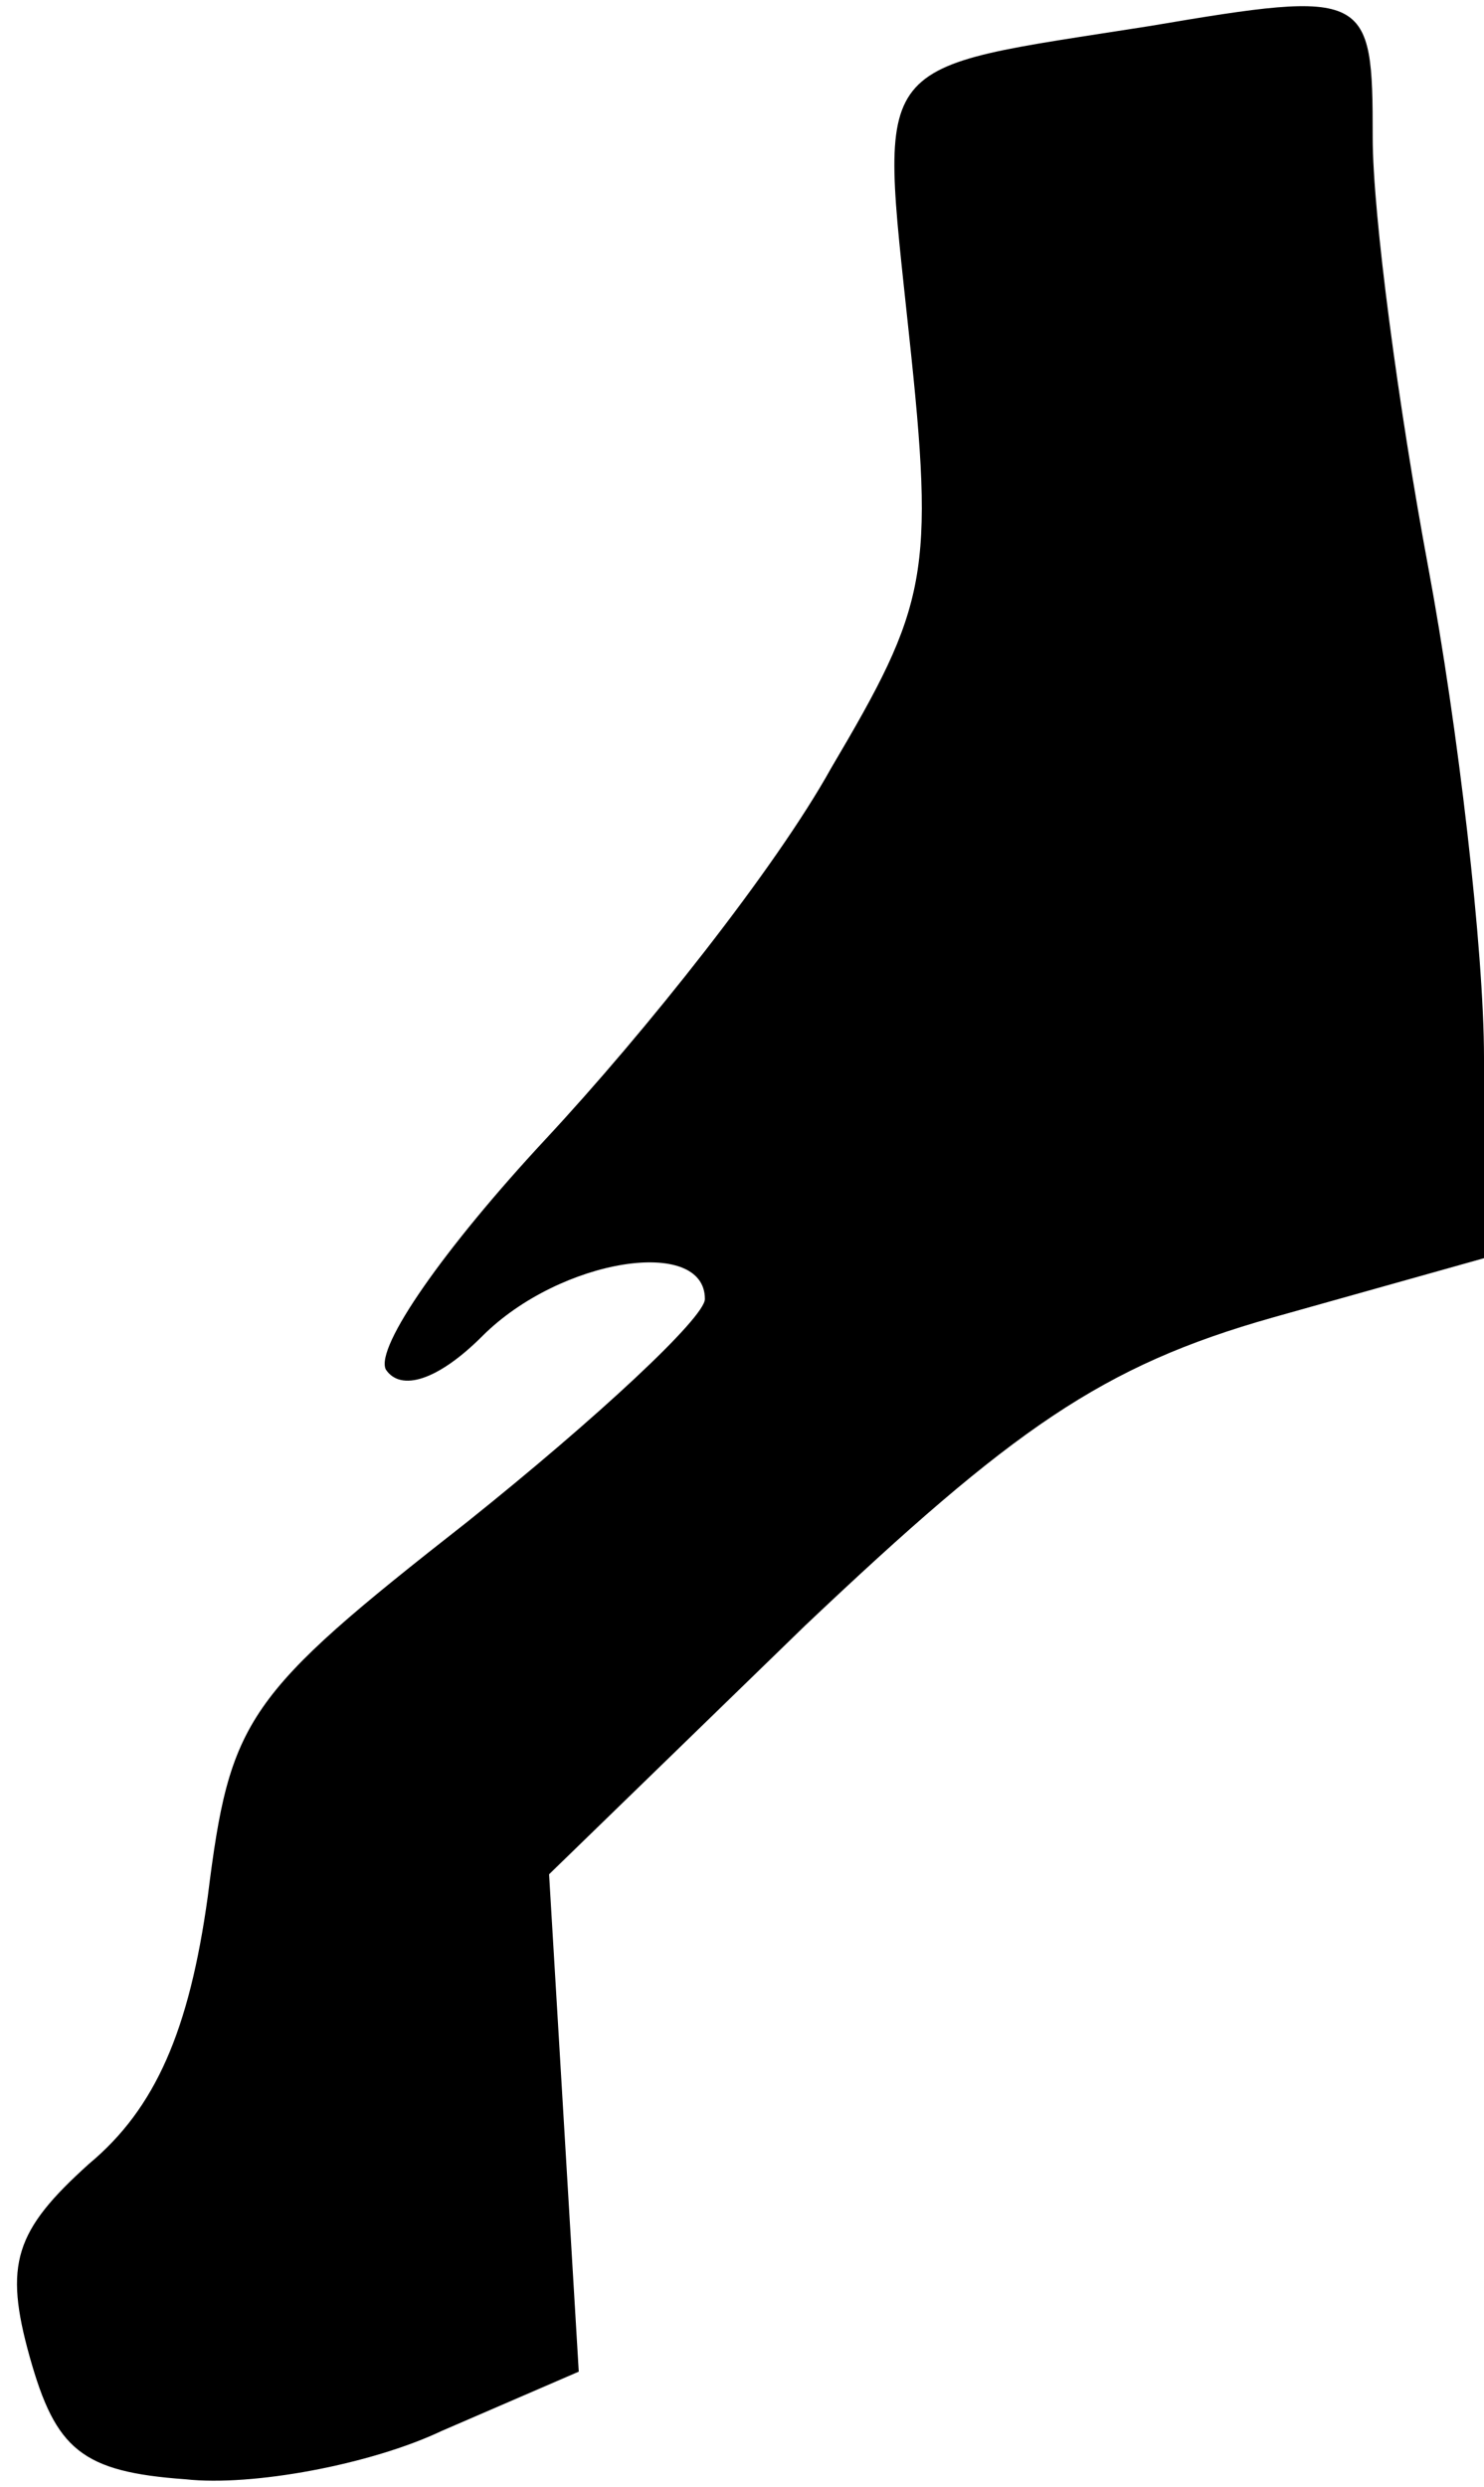 <?xml version="1.0" standalone="no"?>
<!DOCTYPE svg PUBLIC "-//W3C//DTD SVG 20010904//EN"
 "http://www.w3.org/TR/2001/REC-SVG-20010904/DTD/svg10.dtd">
<svg version="1.0" xmlns="http://www.w3.org/2000/svg"
 width="40pt" height="67pt" viewBox="0 0 40 67"
 preserveAspectRatio="xMidYMid meet">
<g transform="translate(0,67) scale(0.1,-0.1)"
fill="#000000" stroke="none">
<path fill="#000000" stroke="none" d="M310 663 c-76 -12 -73 -7 -65 -83 7
-65 5 -73 -21 -117 -15 -27 -50 -71 -77 -100 -27 -29 -46 -56 -43 -62 4 -6 14
-3 26 9 21 21 60 27 60 10 0 -5 -29 -32 -64 -60 -60 -47 -64 -53 -70 -101 -5
-36 -14 -57 -32 -72 -20 -18 -23 -27 -16 -52 7 -25 14 -31 42 -33 18 -2 50 4
69 13 l37 16 -4 67 -4 67 69 67 c56 53 80 70 126 83 l57 16 0 54 c0 29 -7 89
-15 132 -8 43 -15 95 -15 116 0 39 -1 40 -60 30z"/>
</g>
</svg>

